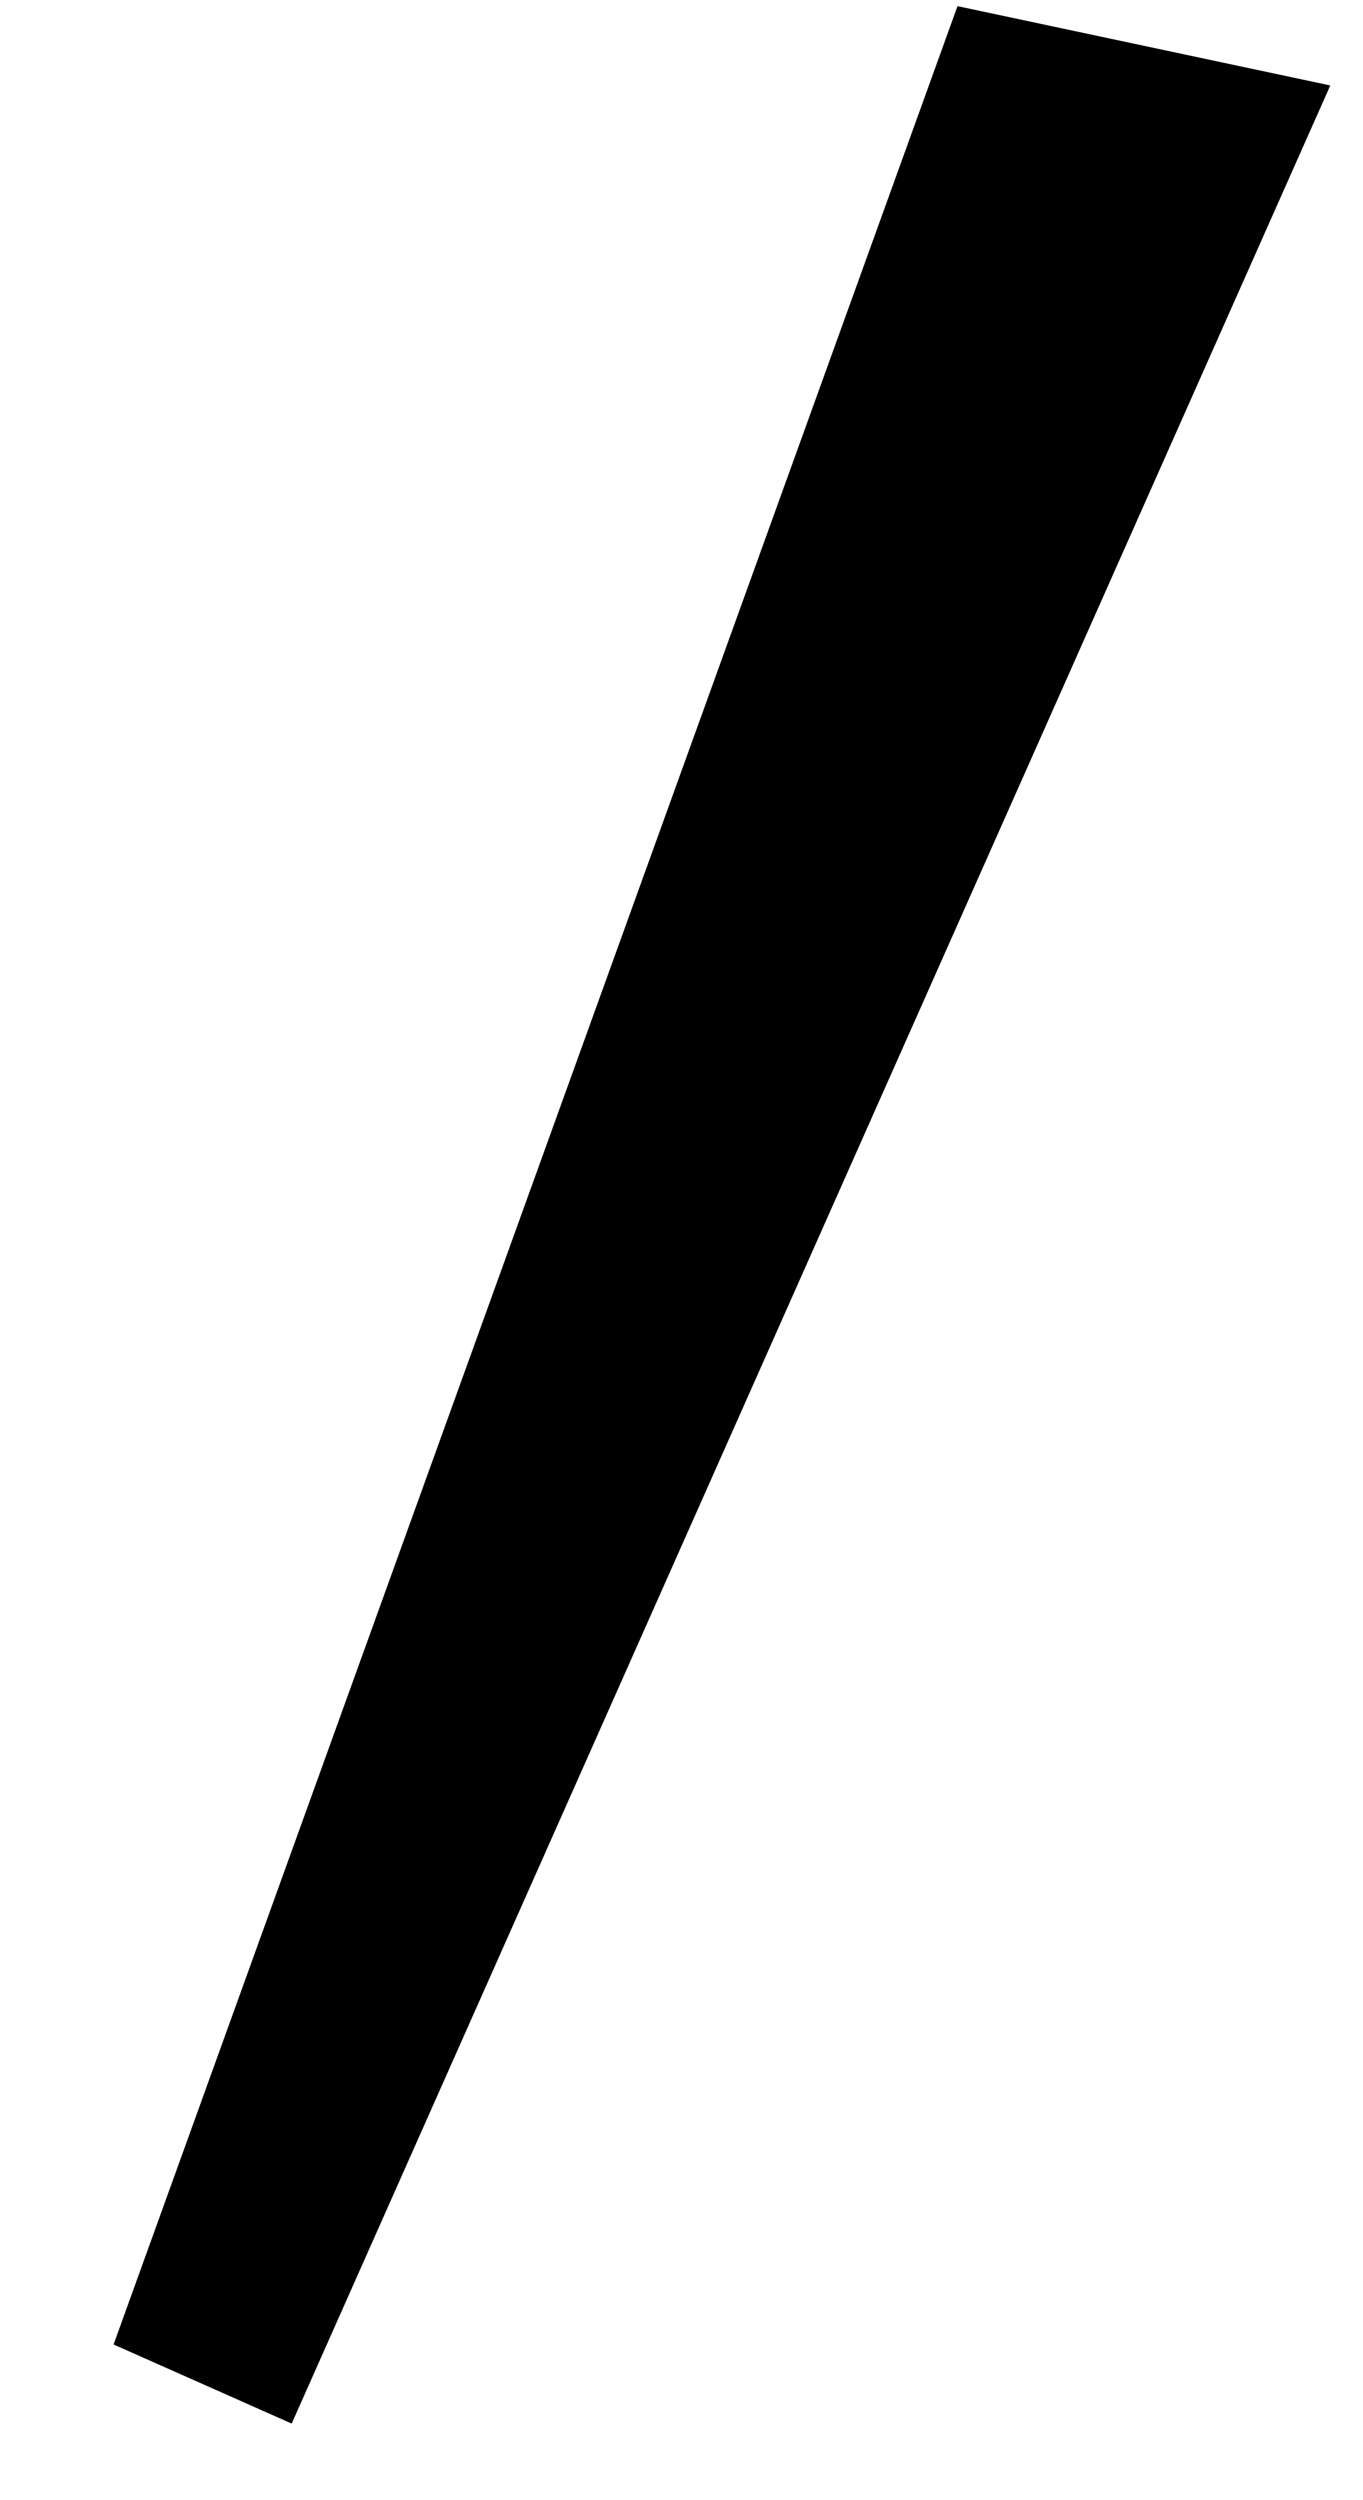 <svg width="6" height="11" viewBox="0 0 6 11" fill="none" xmlns="http://www.w3.org/2000/svg">
<path fill-rule="evenodd" clip-rule="evenodd" d="M0.5 10.315L4.215 0.027L5.856 0.376L1.284 10.663L0.5 10.315Z" fill="black"/>
</svg>
